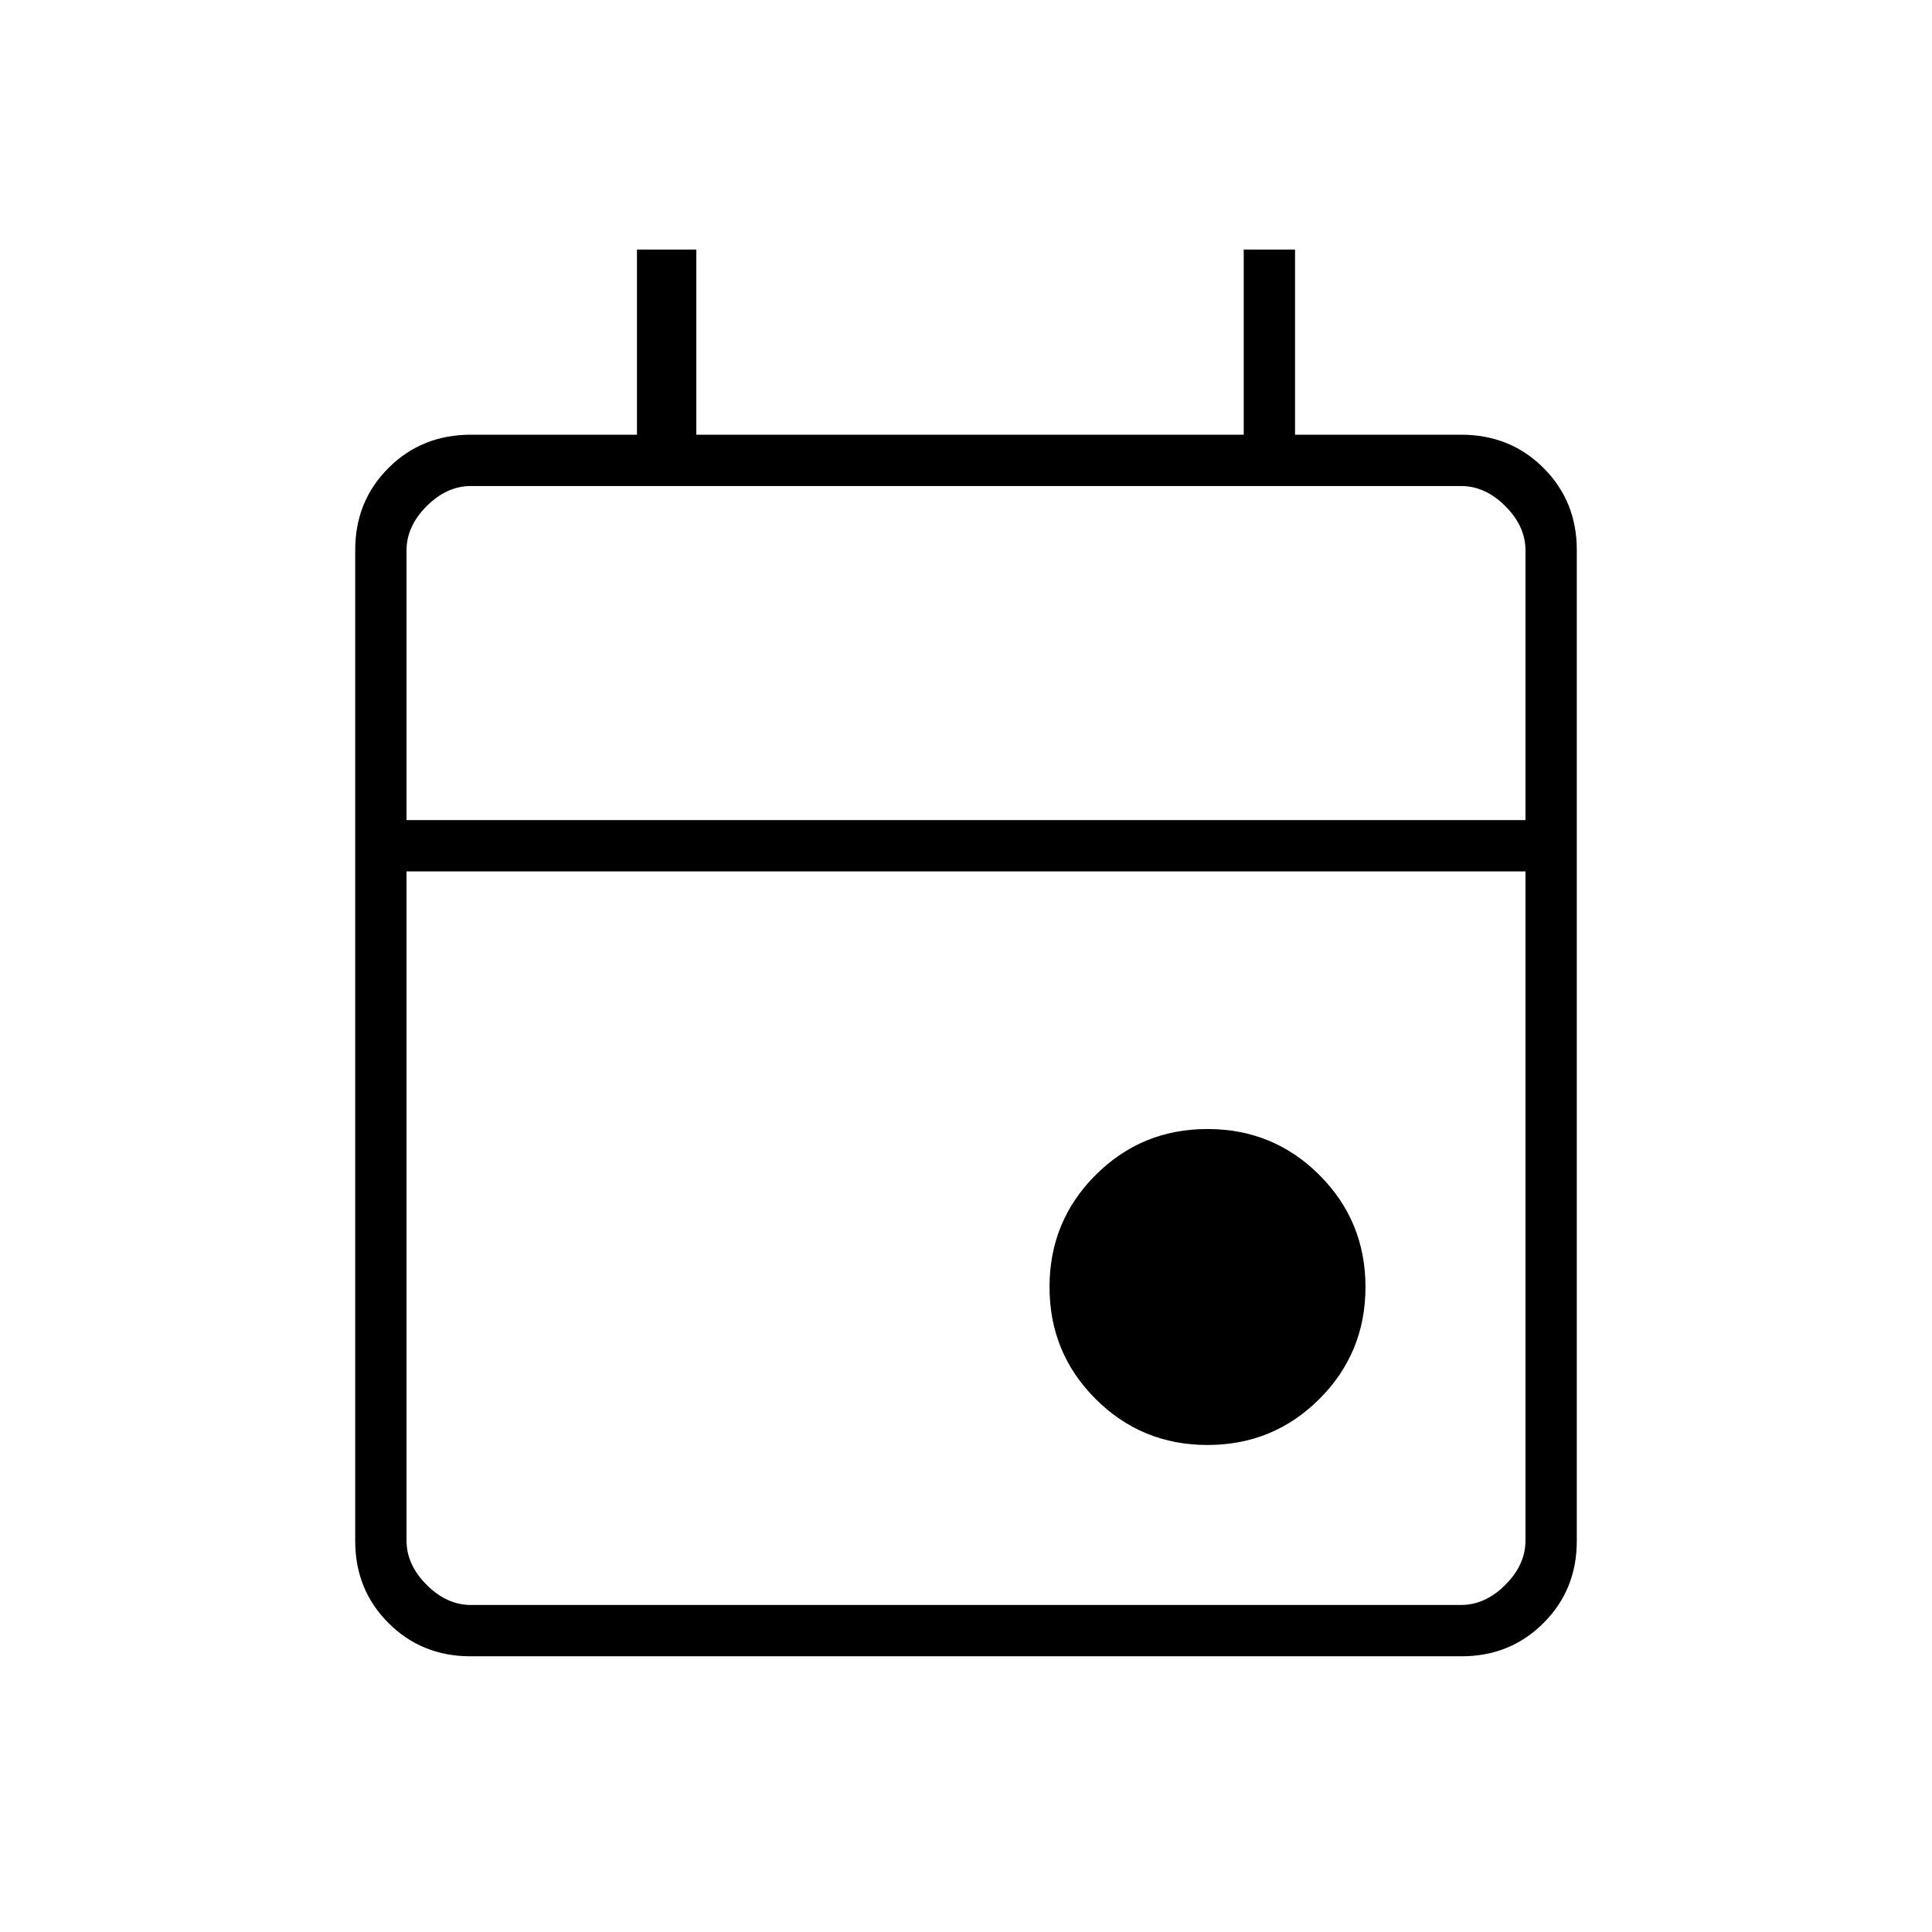 <svg xmlns="http://www.w3.org/2000/svg" height="24" viewBox="0 -960 960 960" width="24"><path d="M600-242q-32.74 0-55.62-22.88-22.88-22.88-22.88-55.62 0-32.74 22.88-55.62Q567.26-399 600-399q32.74 0 55.62 22.88 22.88 22.88 22.88 55.62 0 32.74-22.88 55.62Q632.74-242 600-242ZM233.76-137q-24.2 0-40.73-16.53-16.53-16.53-16.53-40.73v-492.48q0-24.2 16.53-40.73Q209.56-744 234-744h82.5v-92H346v92h272v-92h25.5v92H726q24.44 0 40.97 16.53 16.53 16.53 16.53 40.73v492.48q0 24.2-16.53 40.73Q750.44-137 726.24-137H233.76Zm.24-25.5h492q12 0 22-10t10-22V-527H202v332.5q0 12 10 22t22 10Zm-32-390h556v-134q0-12-10-22t-22-10H234q-12 0-22 10t-10 22v134Zm0 0v-166 166Z"/></svg>